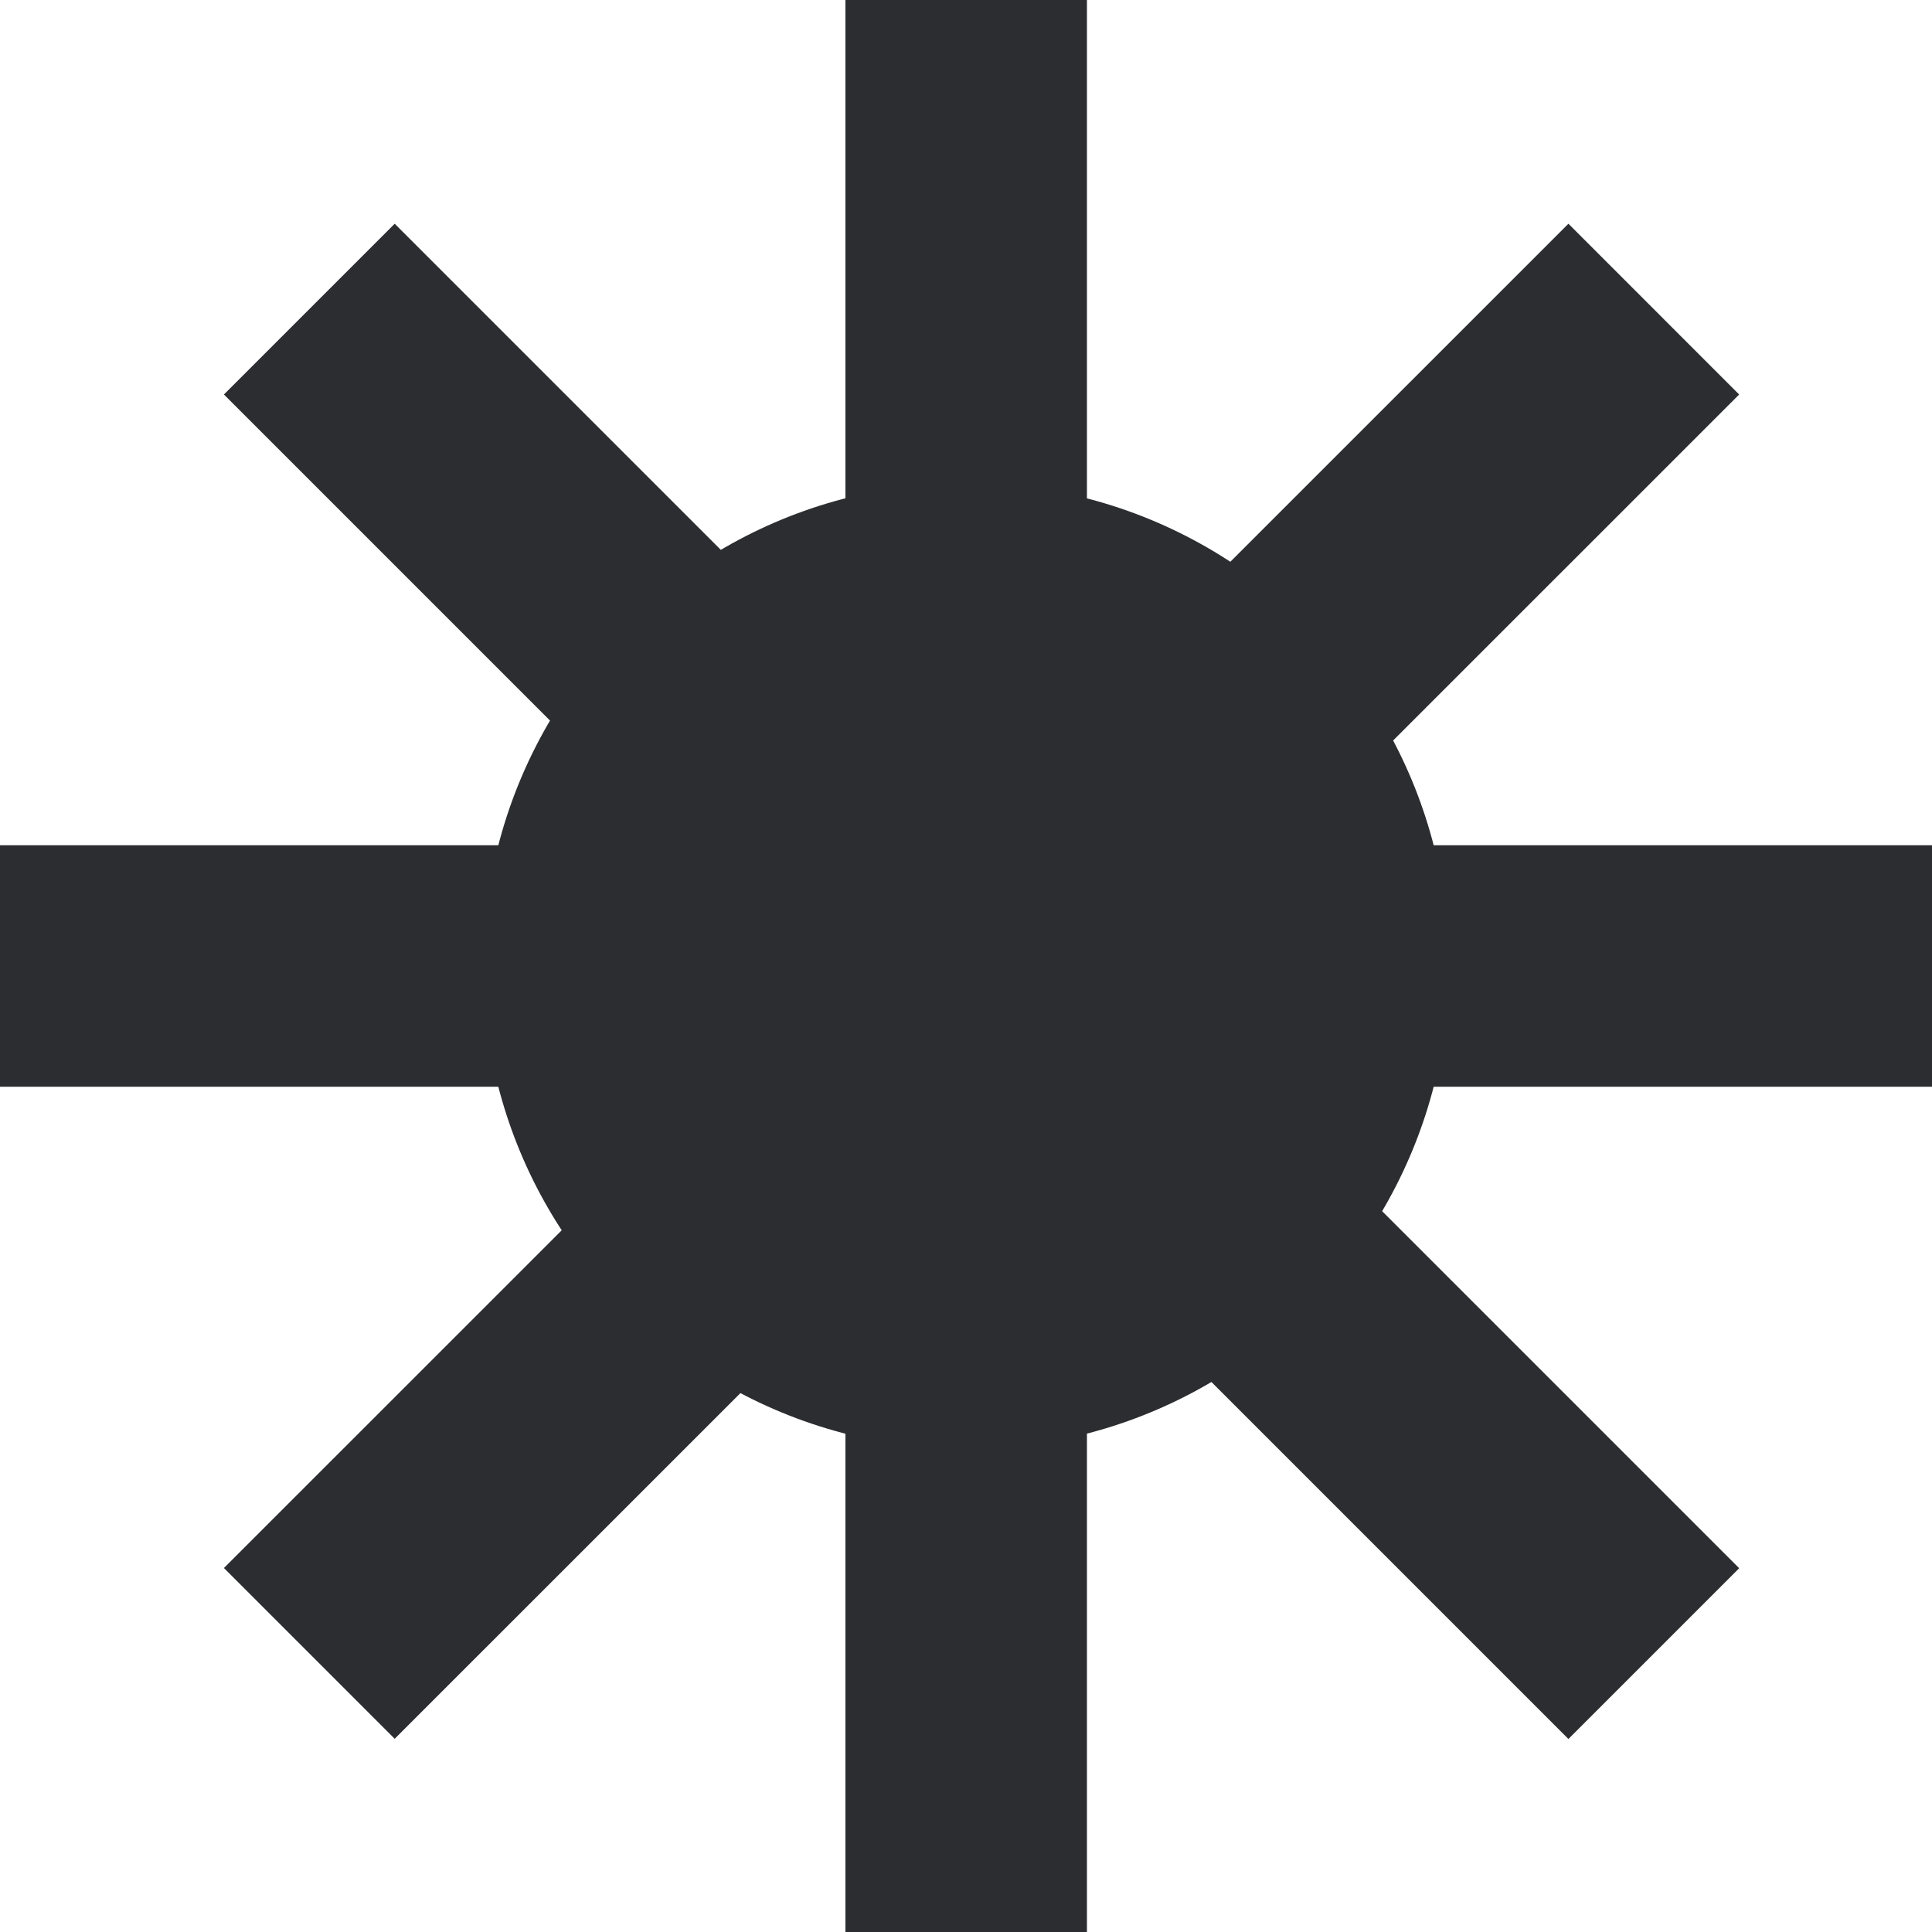 <svg width="10" height="10" viewBox="0 0 10 10" fill="none" xmlns="http://www.w3.org/2000/svg">
    <circle cx="5" cy="5" r="2.5" fill="#2C2D30"/>
    <path d="M5.001 0V10" stroke="#2C2D30" stroke-width="1.25" stroke-dasharray="31.11 147.29"/>
    <path d="M10.001 5L0 5" stroke="#2C2D30" stroke-width="1.25" stroke-dasharray="31.11 147.29"/>
    <path d="M8.56 1.6L1.601 8.558" stroke="#2C2D30" stroke-width="1.25" stroke-dasharray="31.11 147.29"/>
    <path d="M8.56 8.559L1.601 1.6" stroke="#2C2D30" stroke-width="1.25" stroke-dasharray="31.11 147.29"/>
</svg>
